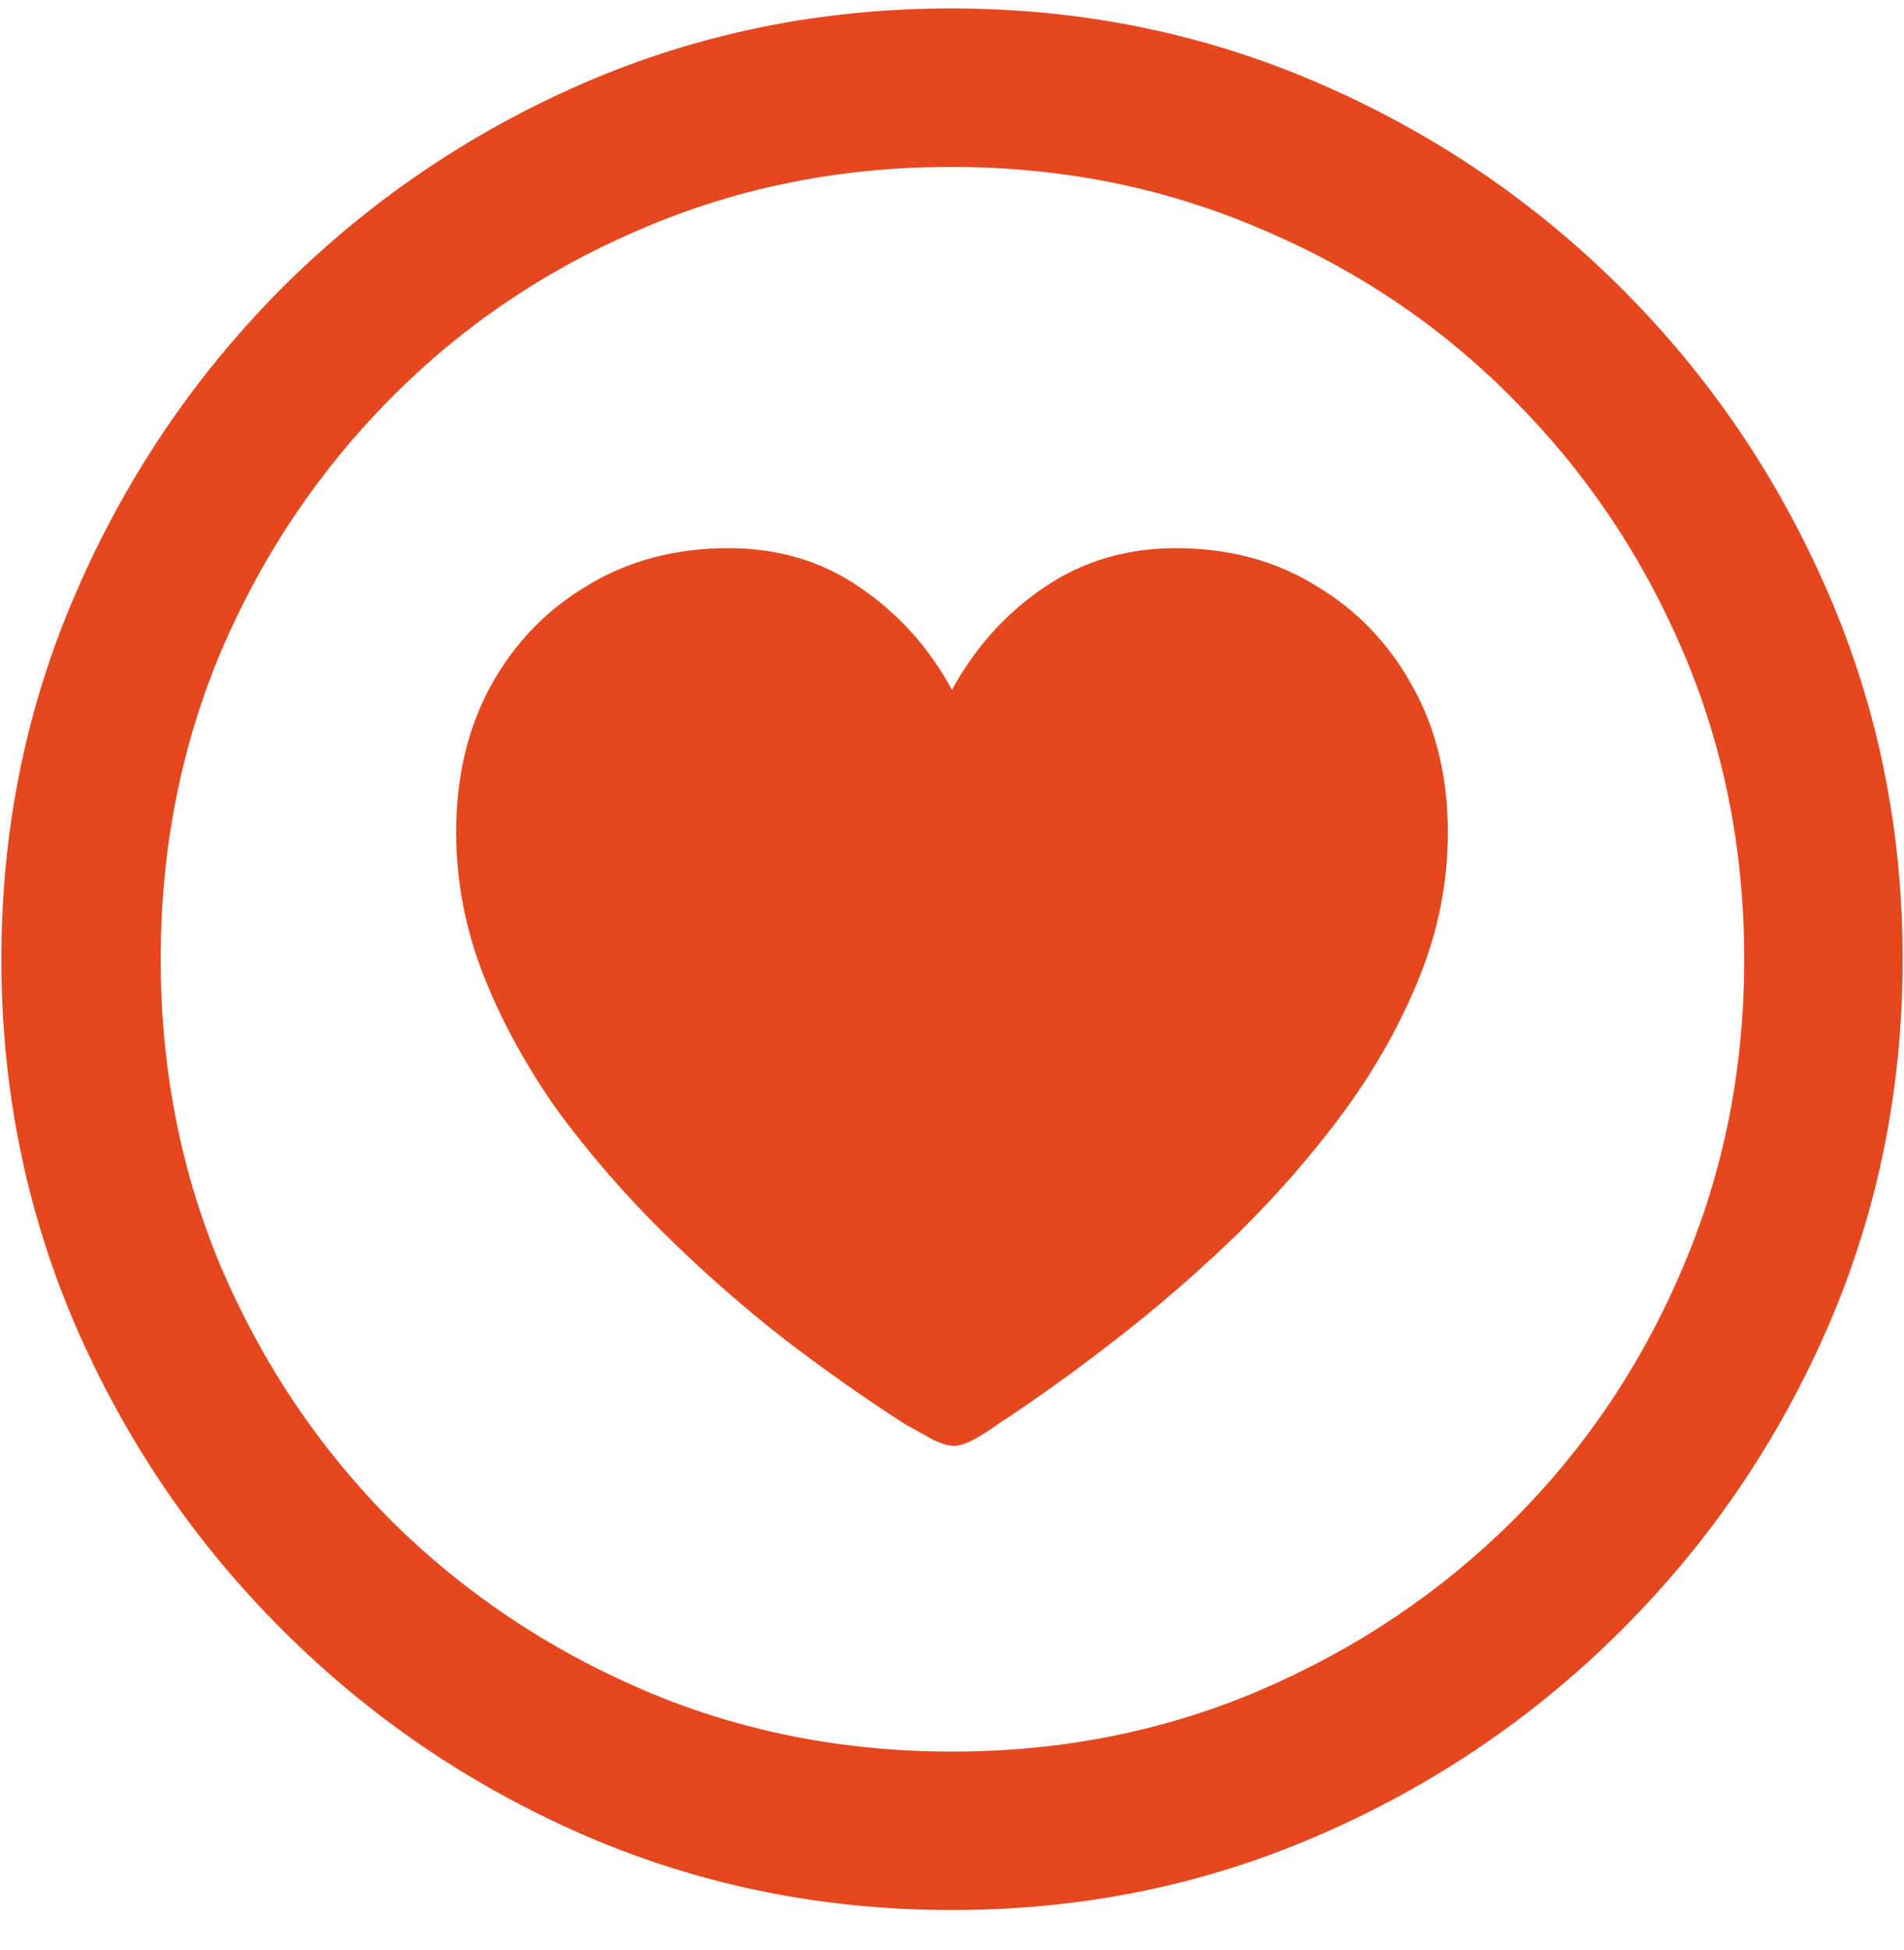 <svg width="42" height="43" viewBox="0 0 42 43" fill="none" xmlns="http://www.w3.org/2000/svg">
<path d="M21 42.127C18.135 42.127 15.435 41.578 12.9 40.482C10.378 39.385 8.15 37.871 6.218 35.938C4.285 34.006 2.771 31.779 1.674 29.257C0.578 26.721 0.03 24.021 0.03 21.156C0.03 18.292 0.578 15.598 1.674 13.076C2.771 10.541 4.279 8.307 6.197 6.374C8.13 4.442 10.357 2.927 12.879 1.831C15.415 0.734 18.115 0.186 20.979 0.186C23.844 0.186 26.544 0.734 29.08 1.831C31.615 2.927 33.849 4.442 35.782 6.374C37.715 8.307 39.229 10.541 40.326 13.076C41.422 15.598 41.97 18.292 41.97 21.156C41.97 24.021 41.422 26.721 40.326 29.257C39.229 31.779 37.715 34.006 35.782 35.938C33.849 37.871 31.615 39.385 29.08 40.482C26.558 41.578 23.865 42.127 21 42.127ZM21 38.632C23.426 38.632 25.694 38.179 27.805 37.275C29.916 36.37 31.773 35.123 33.377 33.533C34.98 31.929 36.227 30.072 37.118 27.961C38.023 25.851 38.475 23.582 38.475 21.156C38.475 18.73 38.023 16.462 37.118 14.351C36.214 12.24 34.96 10.383 33.356 8.78C31.766 7.176 29.909 5.929 27.785 5.038C25.674 4.133 23.405 3.681 20.979 3.681C18.553 3.681 16.285 4.133 14.174 5.038C12.064 5.929 10.213 7.176 8.623 8.78C7.033 10.383 5.786 12.24 4.882 14.351C3.991 16.462 3.545 18.73 3.545 21.156C3.545 23.582 3.991 25.851 4.882 27.961C5.786 30.072 7.033 31.929 8.623 33.533C10.227 35.123 12.084 36.37 14.195 37.275C16.306 38.179 18.574 38.632 21 38.632ZM16.066 12.09C17.162 12.09 18.129 12.377 18.965 12.953C19.814 13.529 20.493 14.283 21 15.215C21.507 14.283 22.186 13.529 23.035 12.953C23.885 12.377 24.851 12.09 25.934 12.09C27.099 12.09 28.127 12.364 29.018 12.912C29.923 13.447 30.635 14.187 31.156 15.132C31.677 16.064 31.938 17.14 31.938 18.36C31.938 19.443 31.732 20.498 31.321 21.526C30.91 22.554 30.354 23.548 29.655 24.507C28.956 25.453 28.175 26.351 27.312 27.201C26.448 28.037 25.557 28.811 24.639 29.524C23.721 30.237 22.843 30.867 22.007 31.415C21.857 31.525 21.685 31.635 21.493 31.744C21.315 31.84 21.165 31.888 21.041 31.888C20.904 31.888 20.733 31.833 20.527 31.724C20.335 31.614 20.15 31.511 19.972 31.415C19.136 30.881 18.259 30.264 17.34 29.565C16.422 28.852 15.531 28.071 14.668 27.221C13.804 26.371 13.023 25.474 12.324 24.528C11.639 23.569 11.091 22.575 10.679 21.547C10.268 20.505 10.062 19.443 10.062 18.36C10.062 17.14 10.316 16.064 10.823 15.132C11.344 14.187 12.057 13.447 12.961 12.912C13.866 12.364 14.901 12.09 16.066 12.09Z" fill="#E5471E"/>
</svg>
